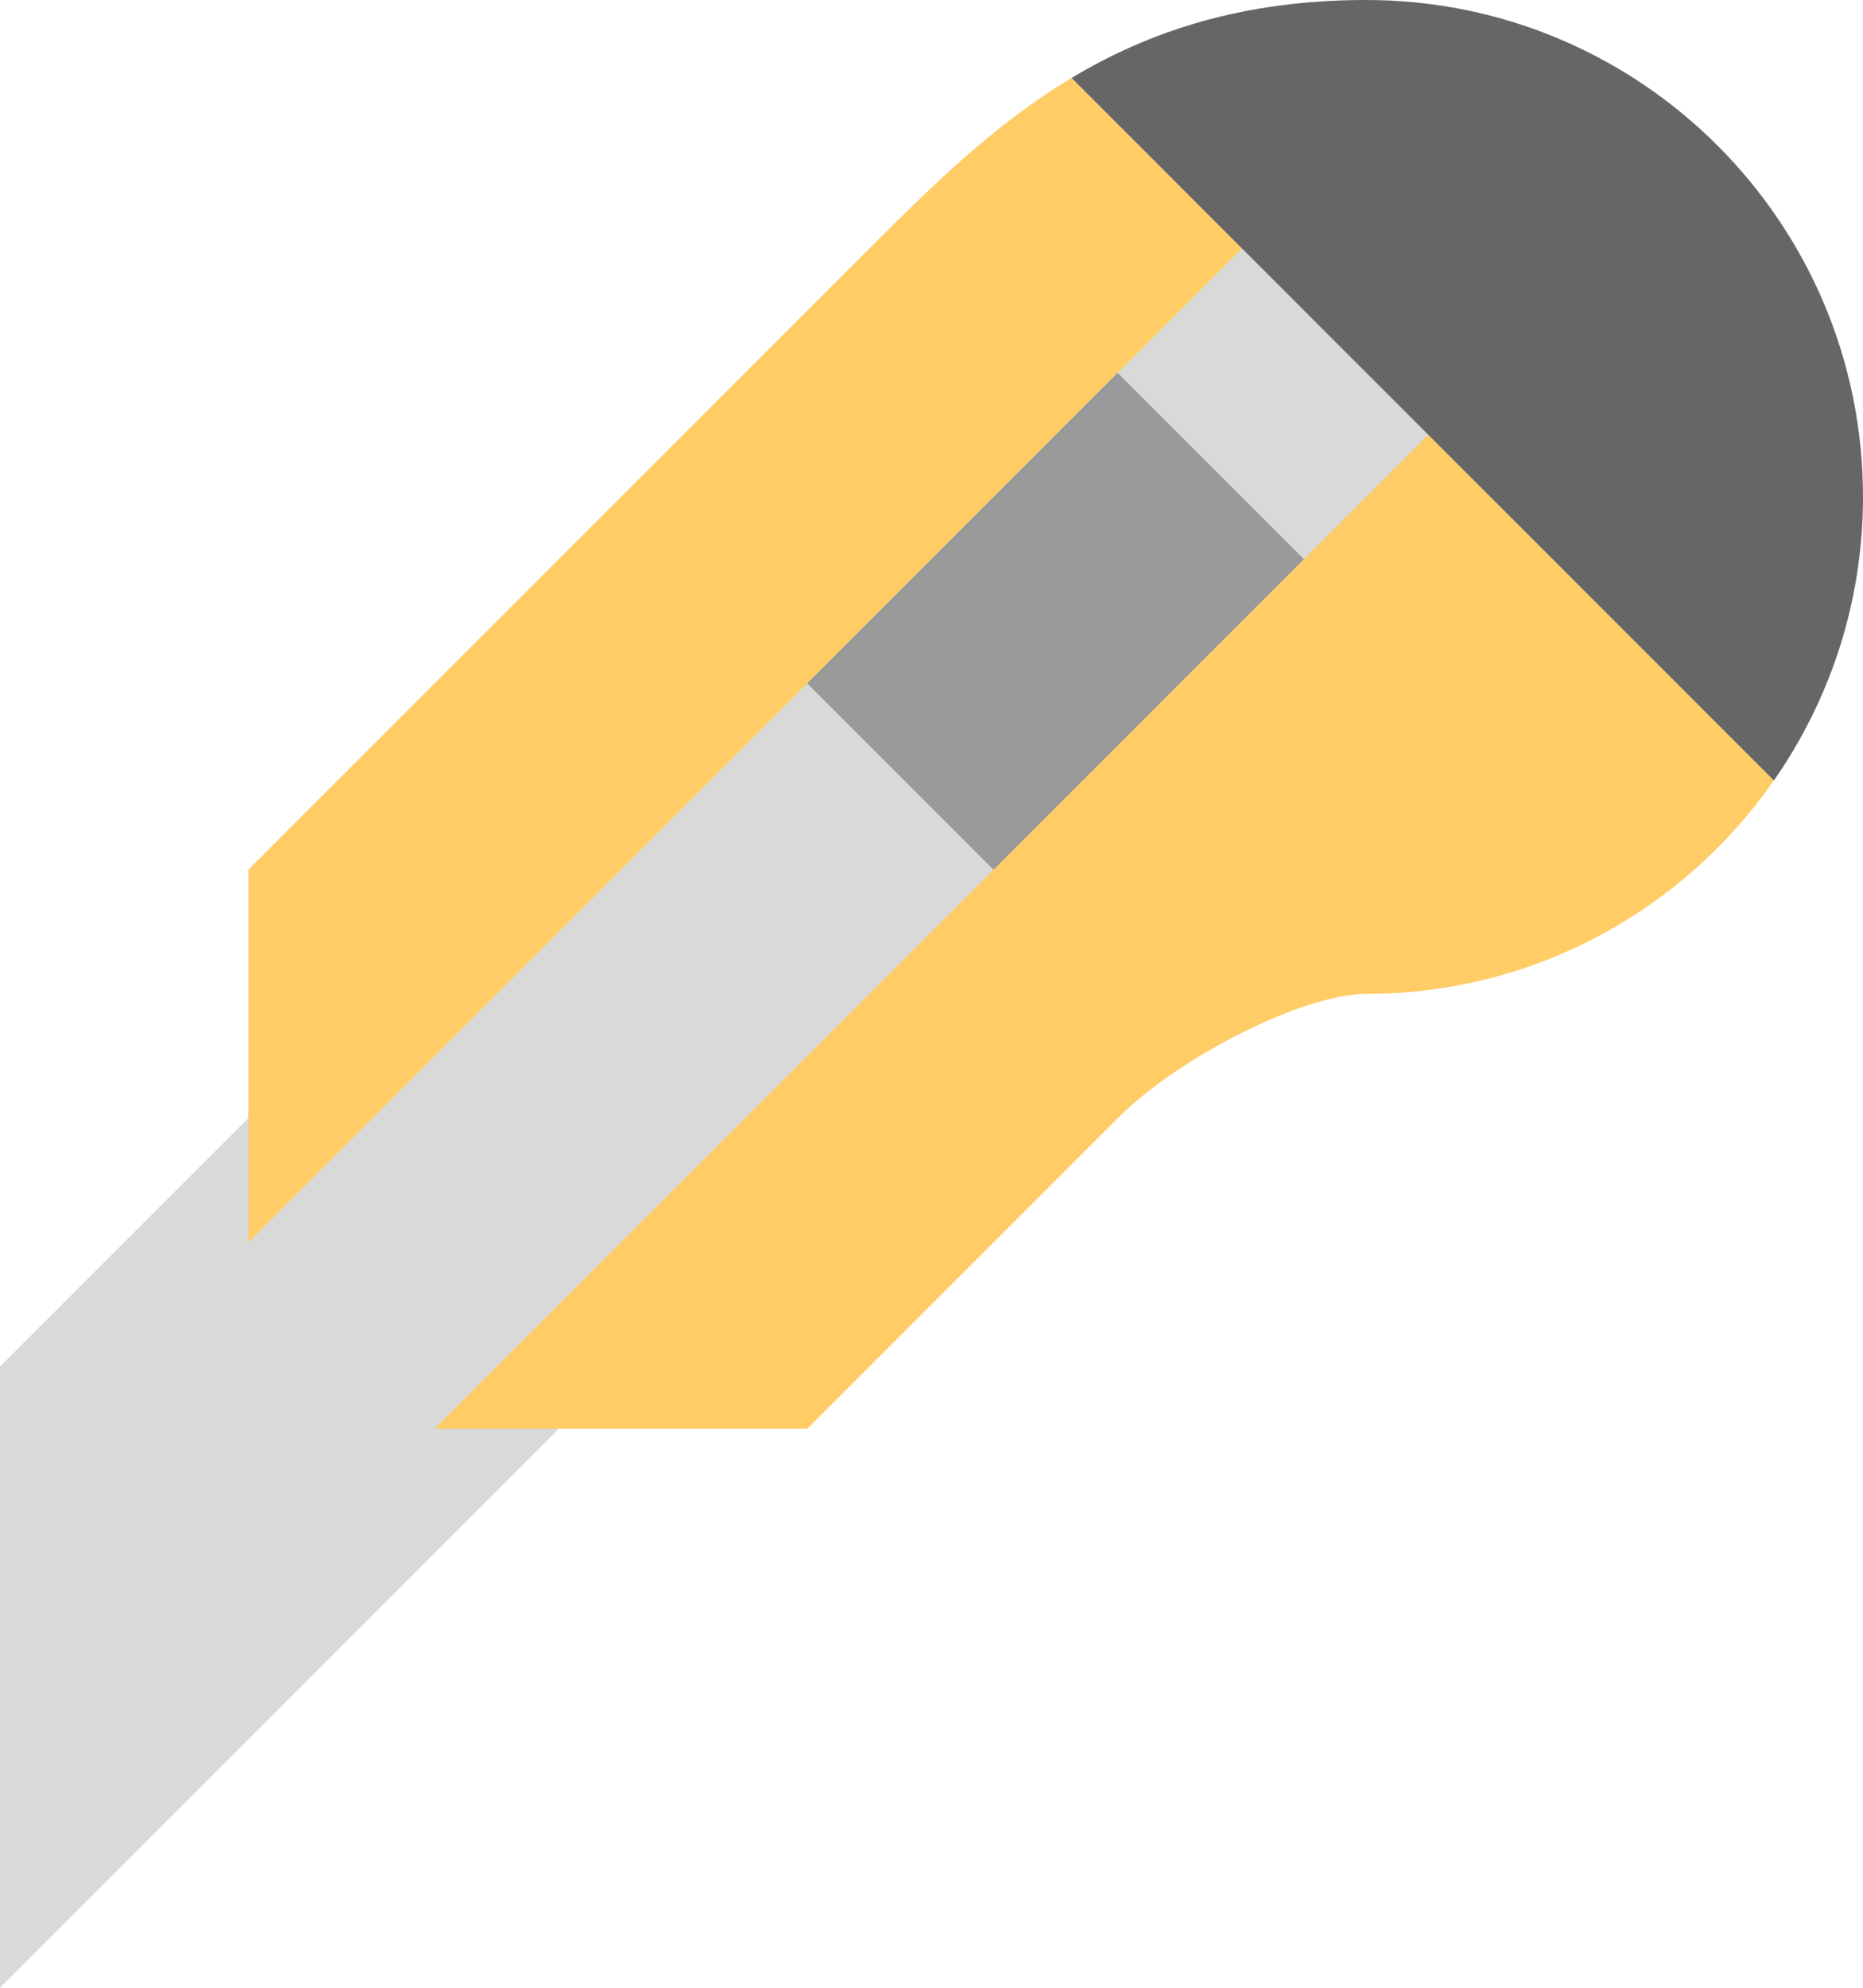 <?xml version="1.0" encoding="iso-8859-1"?>
<!-- Generator: Adobe Illustrator 16.0.0, SVG Export Plug-In . SVG Version: 6.00 Build 0)  -->
<!DOCTYPE svg PUBLIC "-//W3C//DTD SVG 1.1//EN" "http://www.w3.org/Graphics/SVG/1.1/DTD/svg11.dtd">
<svg version="1.1" id="Layer_1" xmlns="http://www.w3.org/2000/svg" xmlns:xlink="http://www.w3.org/1999/xlink" x="0px" y="0px"
	 width="30px" height="32px" viewBox="0 0 30 32" style="enable-background:new 0 0 30 32;" xml:space="preserve">
<g id="Blade_Stroke">
	<g>
		<polygon style="fill:#D9D9D9;" points="19,3 0,22 0,32 24,8 		"/>
	</g>
</g>
<g id="Handle_5_">
	<g>
		<path style="fill-rule:evenodd;clip-rule:evenodd;fill:#FFCC66;" d="M17.255,1.256C16.005,2.005,14.998,3.002,14,4C12,6,4,14,4,14
			v6L20,4L17.255,1.256z M22.91,6.91L23,7L7,23h6c0,0,4-4,5-5s3-2,4-2c2.72,0,5.119-1.36,6.565-3.436L22.91,6.91z"/>
	</g>
</g>
<g id="Handle_6_">
	<g>
		<path style="fill:#666666;" d="M22,0L22,0c-1.987,0-3.489,0.502-4.745,1.255l11.31,11.31C29.467,11.27,30,9.698,30,8.001V7.999
			C30,3.581,26.418,0,22,0z"/>
	</g>
</g>
<g id="Lock">
	<g>
		
			<rect x="13.464" y="7.879" transform="matrix(0.707 -0.707 0.707 0.707 -2.092 14.95)" style="fill:#999999;" width="7.071" height="4.243"/>
	</g>
</g>
<g>
</g>
<g>
</g>
<g>
</g>
<g>
</g>
<g>
</g>
<g>
</g>
<g>
</g>
<g>
</g>
<g>
</g>
<g>
</g>
<g>
</g>
<g>
</g>
<g>
</g>
<g>
</g>
<g>
</g>
</svg>
